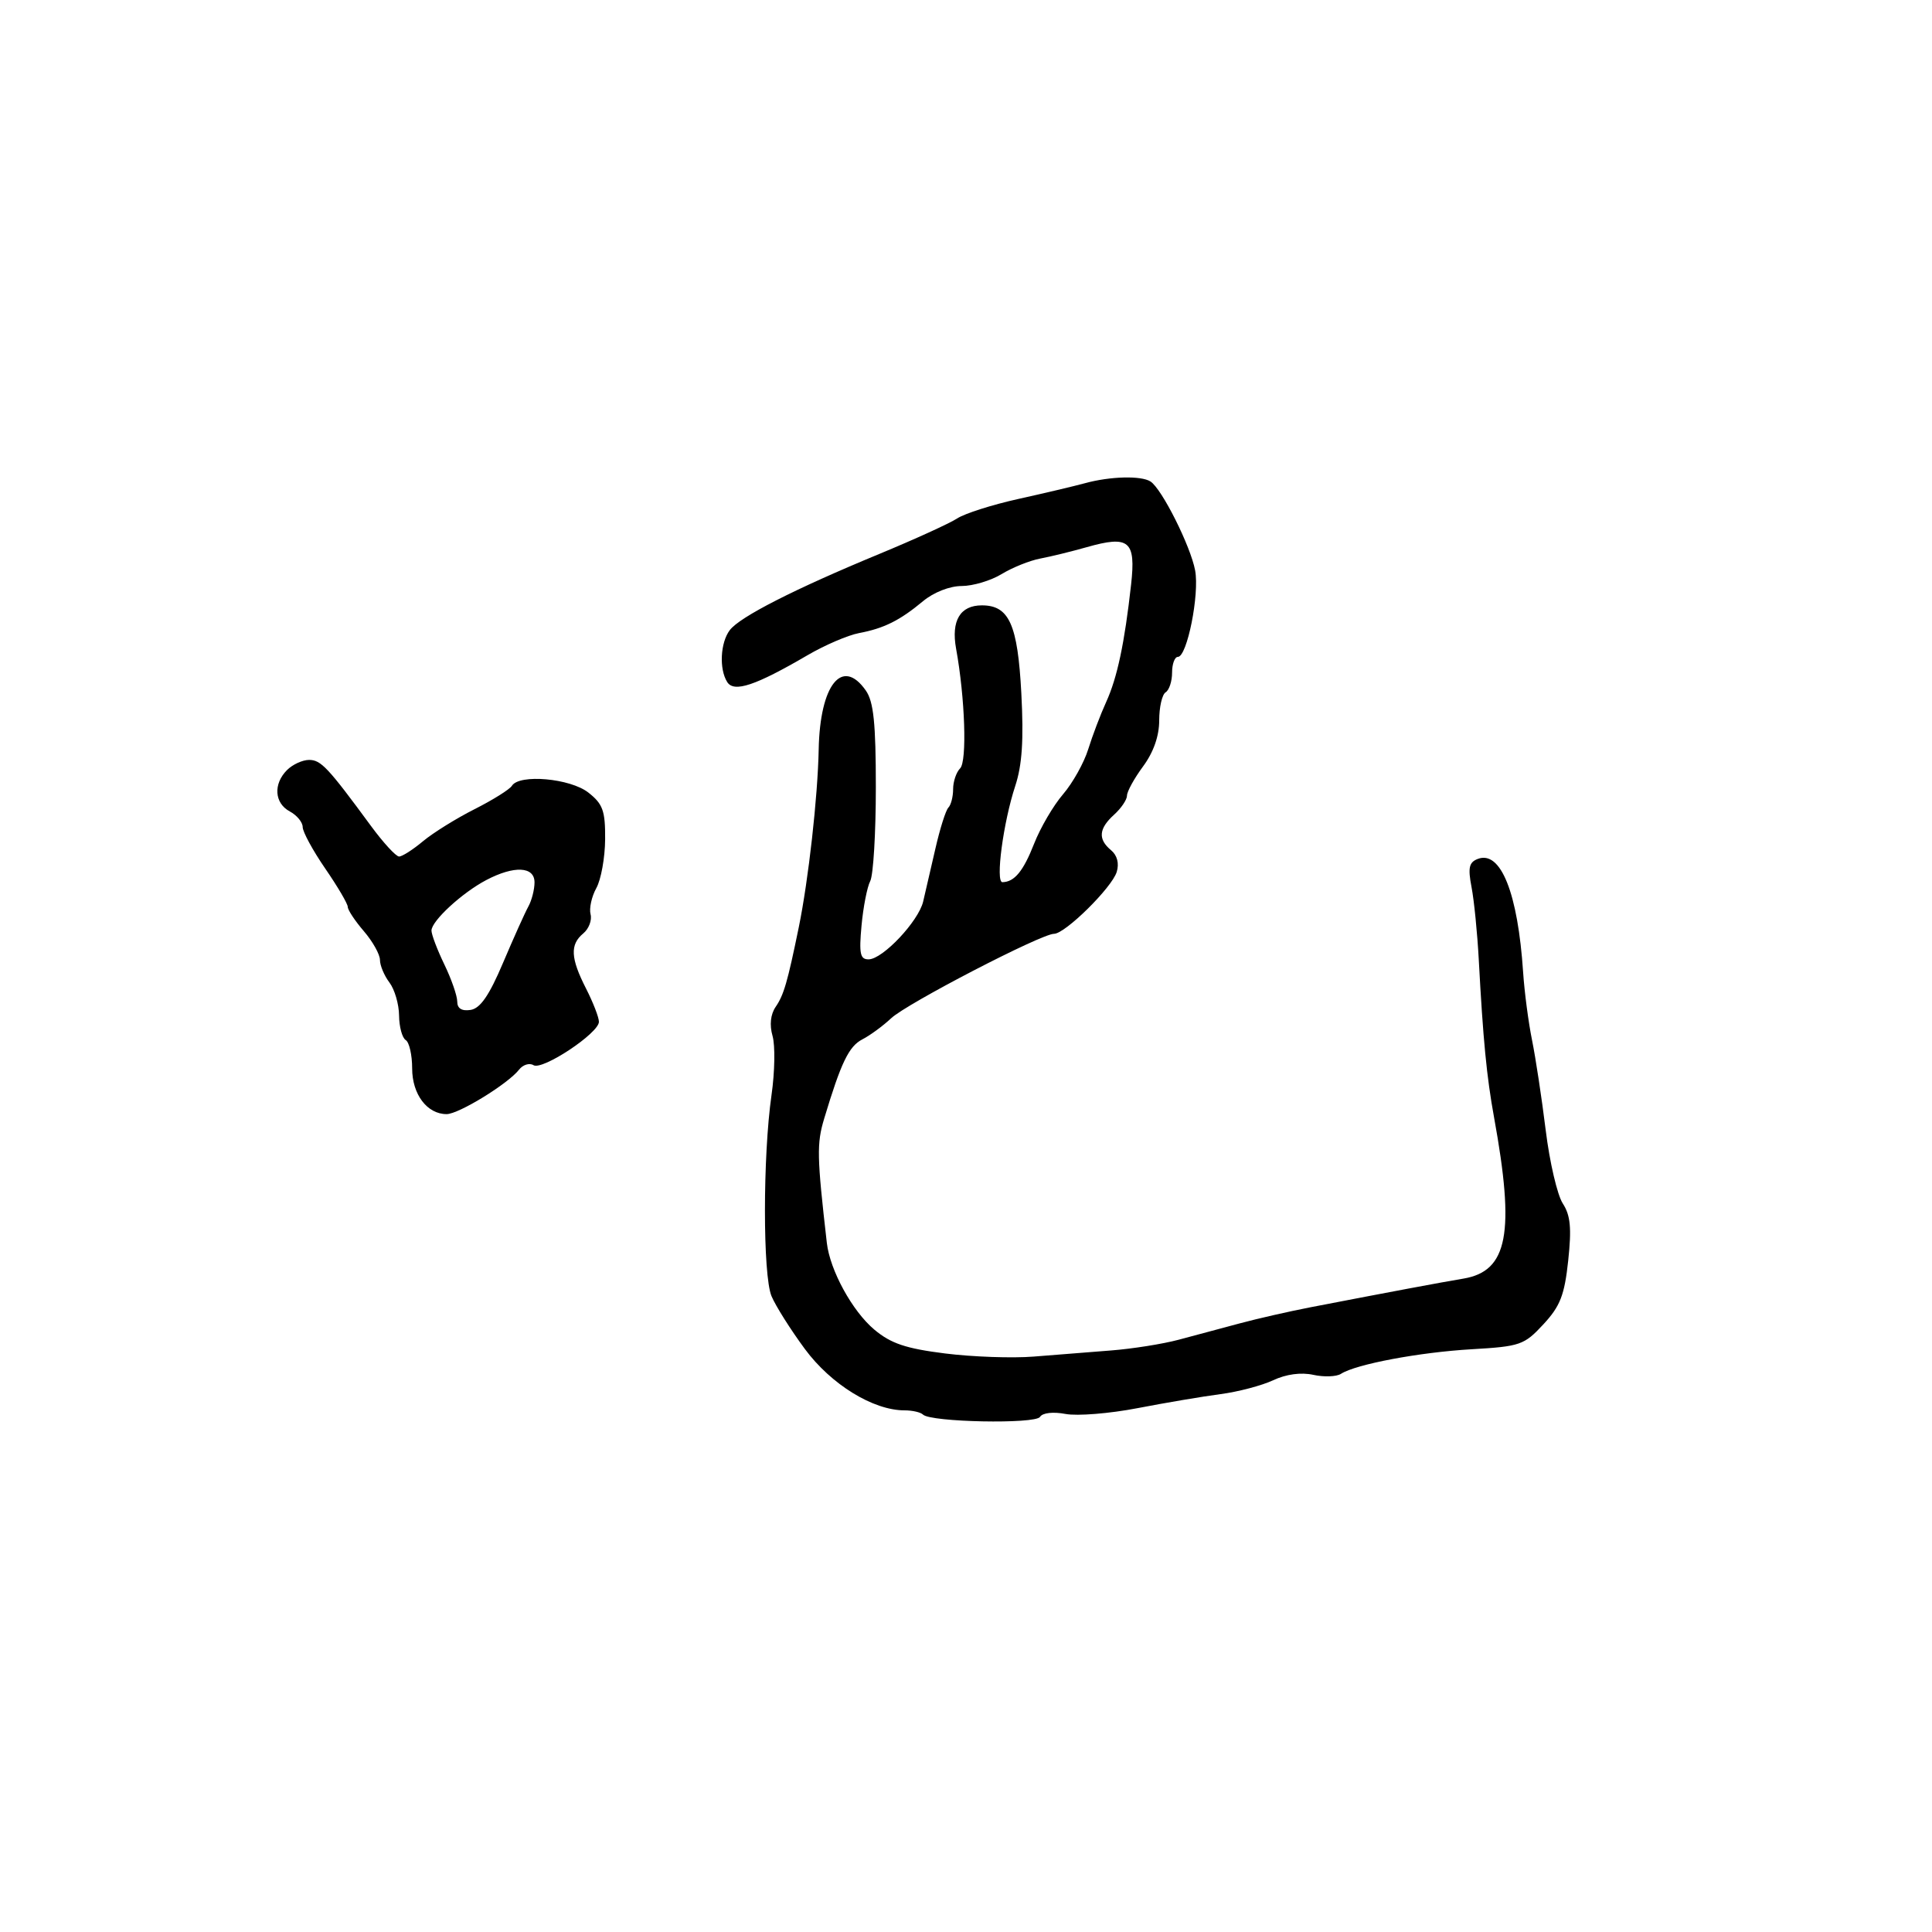 <svg xmlns="http://www.w3.org/2000/svg" width="300" height="300" viewBox="0 0 300 300" version="1.1">
  <defs/>
  <path d="M168.5,75.025 C172.396,73.959 177.196,73.836 178.648,74.765 C180.404,75.89 184.868,84.781 185.579,88.571 C186.275,92.277 184.335,102 182.9,102 C182.405,102 182,103.098 182,104.441 C182,105.784 181.55,107.16 181,107.5 C180.45,107.84 180,109.804 180,111.865 C180,114.291 179.119,116.806 177.5,119 C176.125,120.864 175,122.906 175,123.539 C175,124.172 174.1,125.505 173,126.5 C170.608,128.665 170.465,130.311 172.523,132.019 C173.479,132.812 173.807,134.067 173.404,135.391 C172.665,137.826 165.397,144.999 163.666,145.002 C161.678,145.005 140.824,155.817 138.384,158.109 C137.114,159.302 135.101,160.778 133.911,161.389 C131.811,162.468 130.603,164.972 127.977,173.7 C126.807,177.587 126.85,179.566 128.391,193 C128.88,197.259 132.348,203.593 135.761,206.459 C138.336,208.62 140.652,209.401 146.761,210.166 C151.018,210.699 157.2,210.917 160.5,210.65 C163.8,210.382 169.2,209.955 172.5,209.701 C175.8,209.446 180.525,208.698 183,208.039 C185.475,207.38 189.75,206.235 192.5,205.495 C195.25,204.755 200.2,203.628 203.5,202.991 C215.992,200.579 223.624,199.148 227.248,198.54 C234.148,197.381 235.268,191.473 231.995,173.5 C230.847,167.2 230.288,161.427 229.622,149 C229.401,144.875 228.896,139.817 228.501,137.761 C227.921,134.745 228.108,133.896 229.468,133.374 C233.035,132.005 235.695,138.66 236.512,151 C236.713,154.025 237.334,158.75 237.892,161.5 C238.451,164.25 239.407,170.55 240.017,175.5 C240.626,180.45 241.819,185.568 242.666,186.873 C243.864,188.718 244.052,190.688 243.511,195.738 C242.936,201.111 242.272,202.817 239.658,205.639 C236.674,208.86 236.06,209.073 228.5,209.512 C220.382,209.983 210.546,211.835 208.226,213.328 C207.525,213.779 205.59,213.849 203.926,213.484 C202.027,213.067 199.71,213.379 197.7,214.323 C195.94,215.15 192.25,216.122 189.5,216.482 C186.75,216.843 180.96,217.822 176.634,218.658 C172.308,219.495 167.28,219.9 165.462,219.559 C163.514,219.193 161.883,219.38 161.492,220.013 C160.783,221.16 144.506,220.839 143.321,219.655 C142.961,219.295 141.674,219 140.46,219 C135.581,219 129.047,214.978 124.978,209.47 C122.771,206.482 120.442,202.792 119.802,201.269 C118.44,198.025 118.44,179.52 119.802,170.024 C120.313,166.462 120.384,162.339 119.96,160.861 C119.469,159.149 119.647,157.508 120.449,156.337 C121.706,154.505 122.285,152.51 124.031,144 C125.535,136.665 126.983,123.742 127.126,116.376 C127.32,106.321 130.78,101.993 134.443,107.223 C135.656,108.954 136,112.283 136,122.288 C136,129.352 135.608,135.889 135.128,136.816 C134.649,137.742 134.04,140.863 133.775,143.75 C133.375,148.109 133.566,148.995 134.897,148.968 C137.091,148.925 142.613,143.063 143.346,140 C143.675,138.625 144.526,134.943 145.238,131.818 C145.949,128.692 146.862,125.805 147.266,125.401 C147.67,124.997 148,123.707 148,122.533 C148,121.36 148.489,119.911 149.087,119.313 C150.181,118.219 149.851,108.354 148.463,100.736 C147.671,96.383 149.087,94 152.467,94 C156.702,94 158.027,96.956 158.592,107.662 C158.974,114.902 158.718,118.796 157.646,122.045 C155.786,127.685 154.545,137.005 155.656,136.985 C157.527,136.951 158.903,135.278 160.581,130.997 C161.551,128.524 163.569,125.076 165.066,123.336 C166.563,121.595 168.325,118.445 168.98,116.336 C169.636,114.226 170.891,110.925 171.769,109 C173.485,105.236 174.623,99.873 175.636,90.771 C176.393,83.968 175.345,83.088 168.727,84.97 C166.402,85.631 163.166,86.424 161.536,86.731 C159.906,87.038 157.206,88.123 155.536,89.141 C153.866,90.159 151.072,90.994 149.327,90.996 C147.468,90.998 144.983,91.974 143.327,93.351 C139.717,96.354 137.273,97.572 133.381,98.308 C131.665,98.632 128.065,100.18 125.381,101.748 C117.305,106.464 113.978,107.575 112.923,105.91 C111.645,103.892 111.851,99.779 113.327,97.839 C114.888,95.786 123.361,91.47 136.5,86.033 C142,83.757 147.459,81.268 148.632,80.502 C149.805,79.736 154.08,78.374 158.132,77.477 C162.184,76.58 166.85,75.476 168.5,75.025 Z M44.571,119.571 C45.436,118.707 46.976,118 47.995,118 C49.837,118 50.919,119.155 57.602,128.25 C59.521,130.863 61.486,133 61.969,133 C62.452,133 64.119,131.935 65.673,130.634 C67.228,129.333 70.831,127.092 73.679,125.653 C76.528,124.215 79.142,122.579 79.488,122.019 C80.641,120.153 88.545,120.854 91.365,123.073 C93.617,124.844 93.995,125.898 93.965,130.323 C93.945,133.17 93.33,136.581 92.598,137.902 C91.866,139.223 91.463,141.055 91.703,141.972 C91.943,142.889 91.433,144.226 90.57,144.942 C88.485,146.672 88.591,148.774 91,153.5 C92.1,155.658 93,157.981 93,158.663 C93,160.426 84.215,166.251 82.84,165.401 C82.211,165.012 81.202,165.326 80.598,166.098 C78.871,168.306 71.221,173 69.35,173 C66.319,173 64,169.925 64,165.904 C64,163.822 63.55,161.84 63,161.5 C62.45,161.16 61.986,159.446 61.968,157.691 C61.951,155.936 61.276,153.626 60.468,152.559 C59.661,151.491 58.999,149.916 58.999,149.059 C58.998,148.201 57.873,146.193 56.499,144.594 C55.124,142.996 54,141.298 54,140.82 C54,140.343 52.425,137.662 50.5,134.864 C48.575,132.065 47,129.167 47,128.423 C47,127.679 46.1,126.589 45,126 C42.604,124.717 42.405,121.738 44.571,119.571 Z M75.5,136.659 C71.741,138.637 67,143.01 67,144.499 C67,145.118 67.9,147.487 69,149.764 C70.1,152.041 71,154.631 71,155.521 C71,156.594 71.698,157.031 73.073,156.82 C74.578,156.588 75.961,154.581 78.115,149.5 C79.748,145.65 81.515,141.719 82.042,140.764 C82.569,139.809 83,138.121 83,137.014 C83,134.528 79.834,134.378 75.5,136.659 Z"/>
</svg>

